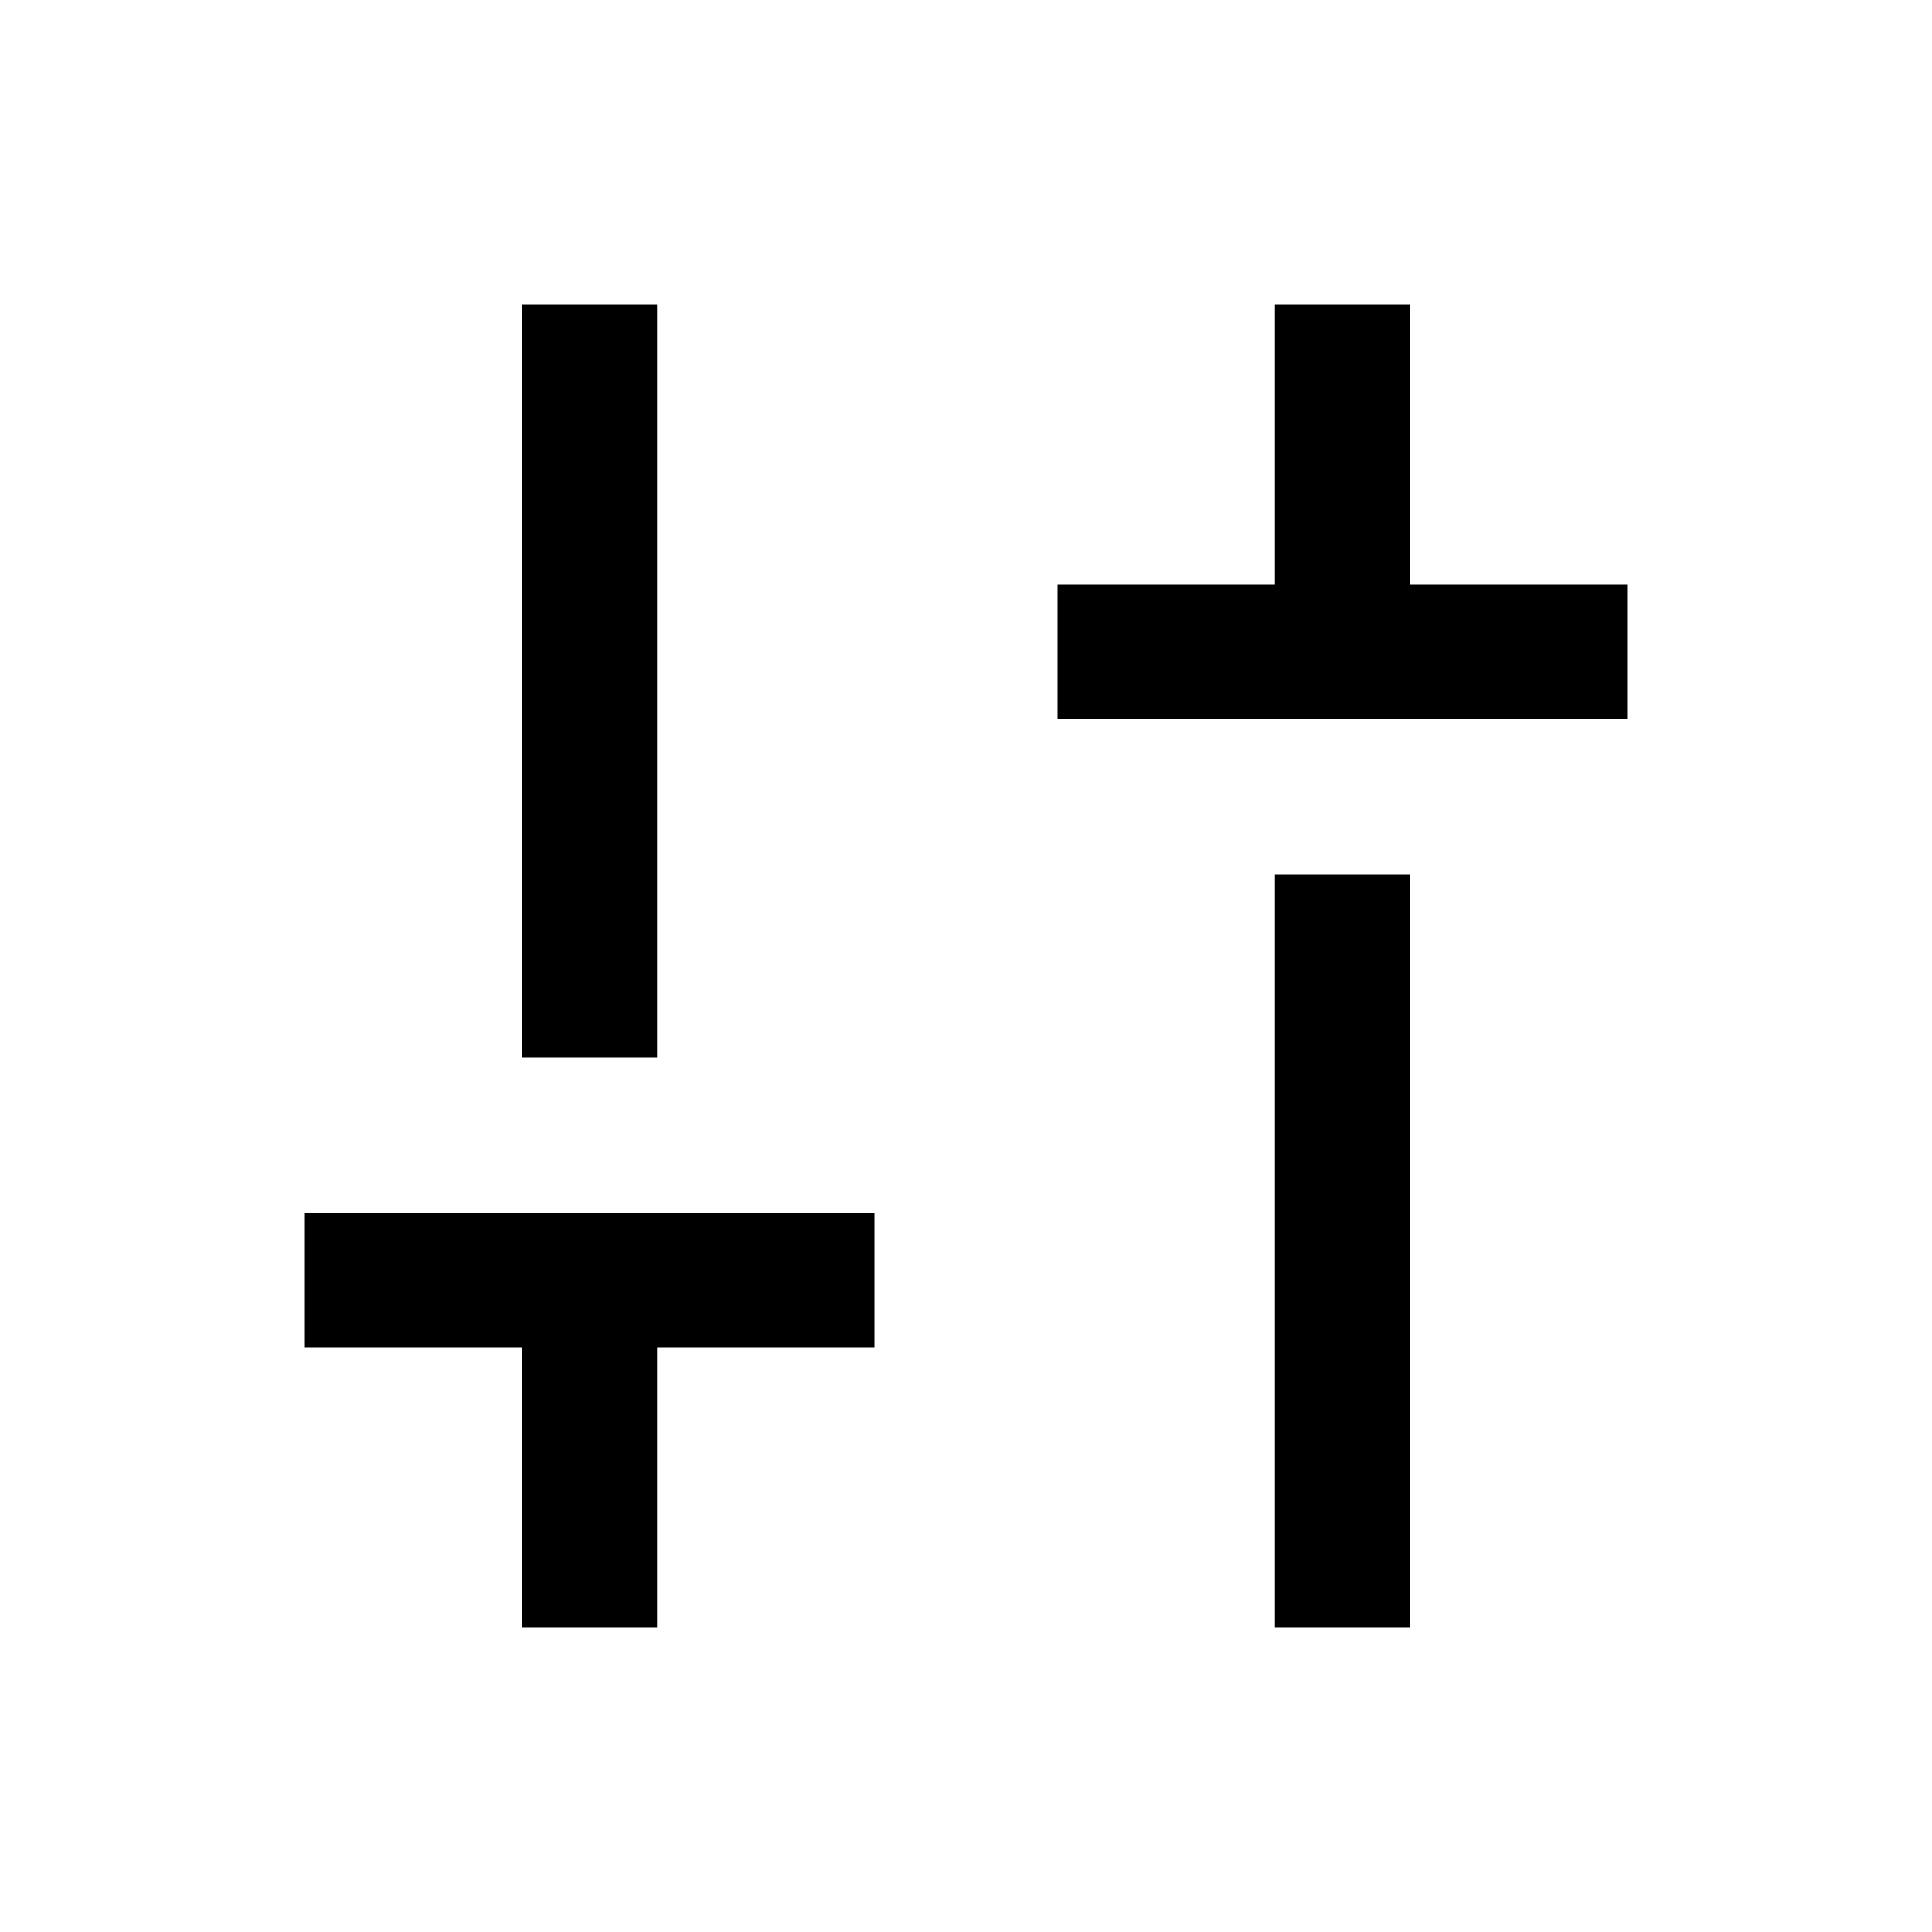 <svg xmlns="http://www.w3.org/2000/svg" height="20" viewBox="0 -960 960 960" width="20"><path d="M525.5-602.5v-67h108v-139h67v139h108v67h-283Zm108 451v-374h67v374h-67Zm-374 0v-139h-108v-67h283v67h-108v139h-67Zm0-283v-374h67v374h-67Z"/></svg>